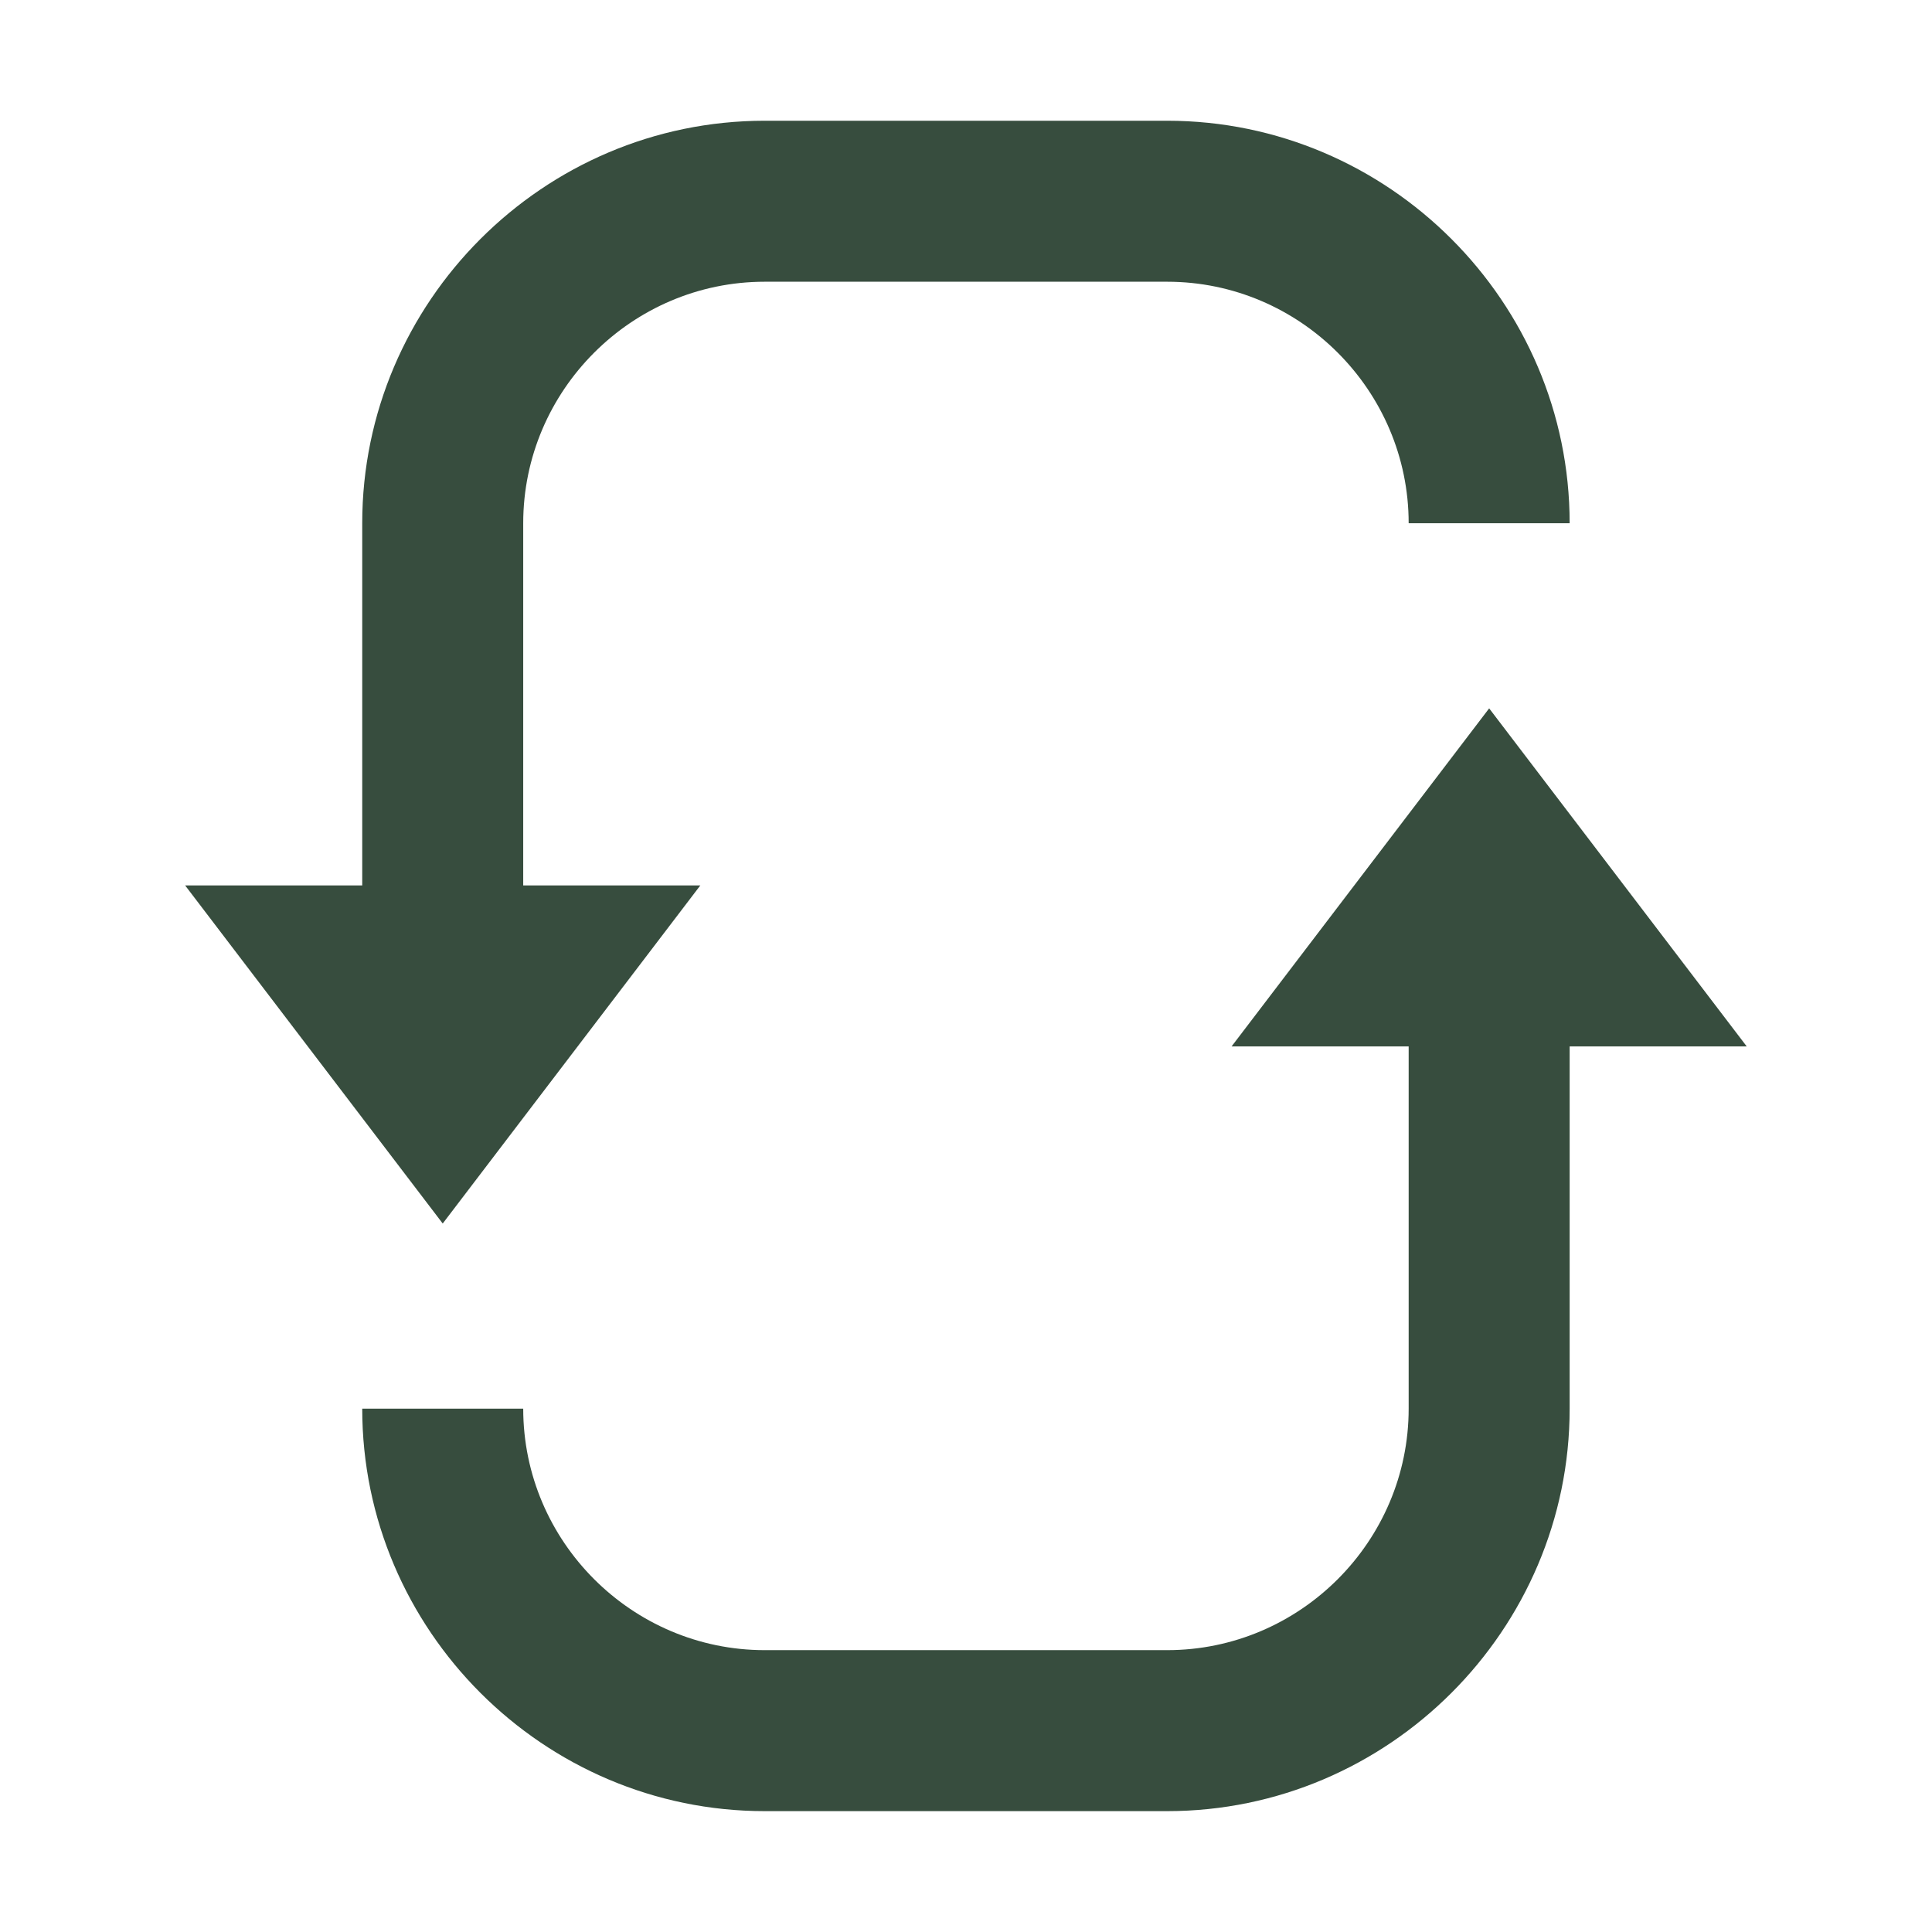 <svg xmlns="http://www.w3.org/2000/svg" xmlns:xlink="http://www.w3.org/1999/xlink" viewBox="0,0,256,256" width="48px" height="48px" fill-rule="nonzero"><g fill="#374d3e" fill-rule="nonzero" stroke="none" stroke-width="1" stroke-linecap="butt" stroke-linejoin="miter" stroke-miterlimit="10" stroke-dasharray="" stroke-dashoffset="0" font-family="none" font-weight="none" font-size="none" text-anchor="none" style="mix-blend-mode: normal"><g transform="scale(5.333,5.333)"><path d="M13,13c0,-3.3 2.7,-6 6,-6h10c3.3,0 6,2.7 6,6h4c0,-5.5 -4.5,-10 -10,-10h-10c-5.5,0 -10,4.5 -10,10v11.2h4z"></path><path d="M4.6,22l6.4,8.4l6.4,-8.4z"></path><g><path d="M35,35c0,3.3 -2.7,6 -6,6h-10c-3.3,0 -6,-2.7 -6,-6h-4c0,5.5 4.5,10 10,10h10c5.5,0 10,-4.5 10,-10v-12h-4z"></path><path d="M30.6,26l6.4,-8.4l6.4,8.4z"></path></g></g></g></svg>